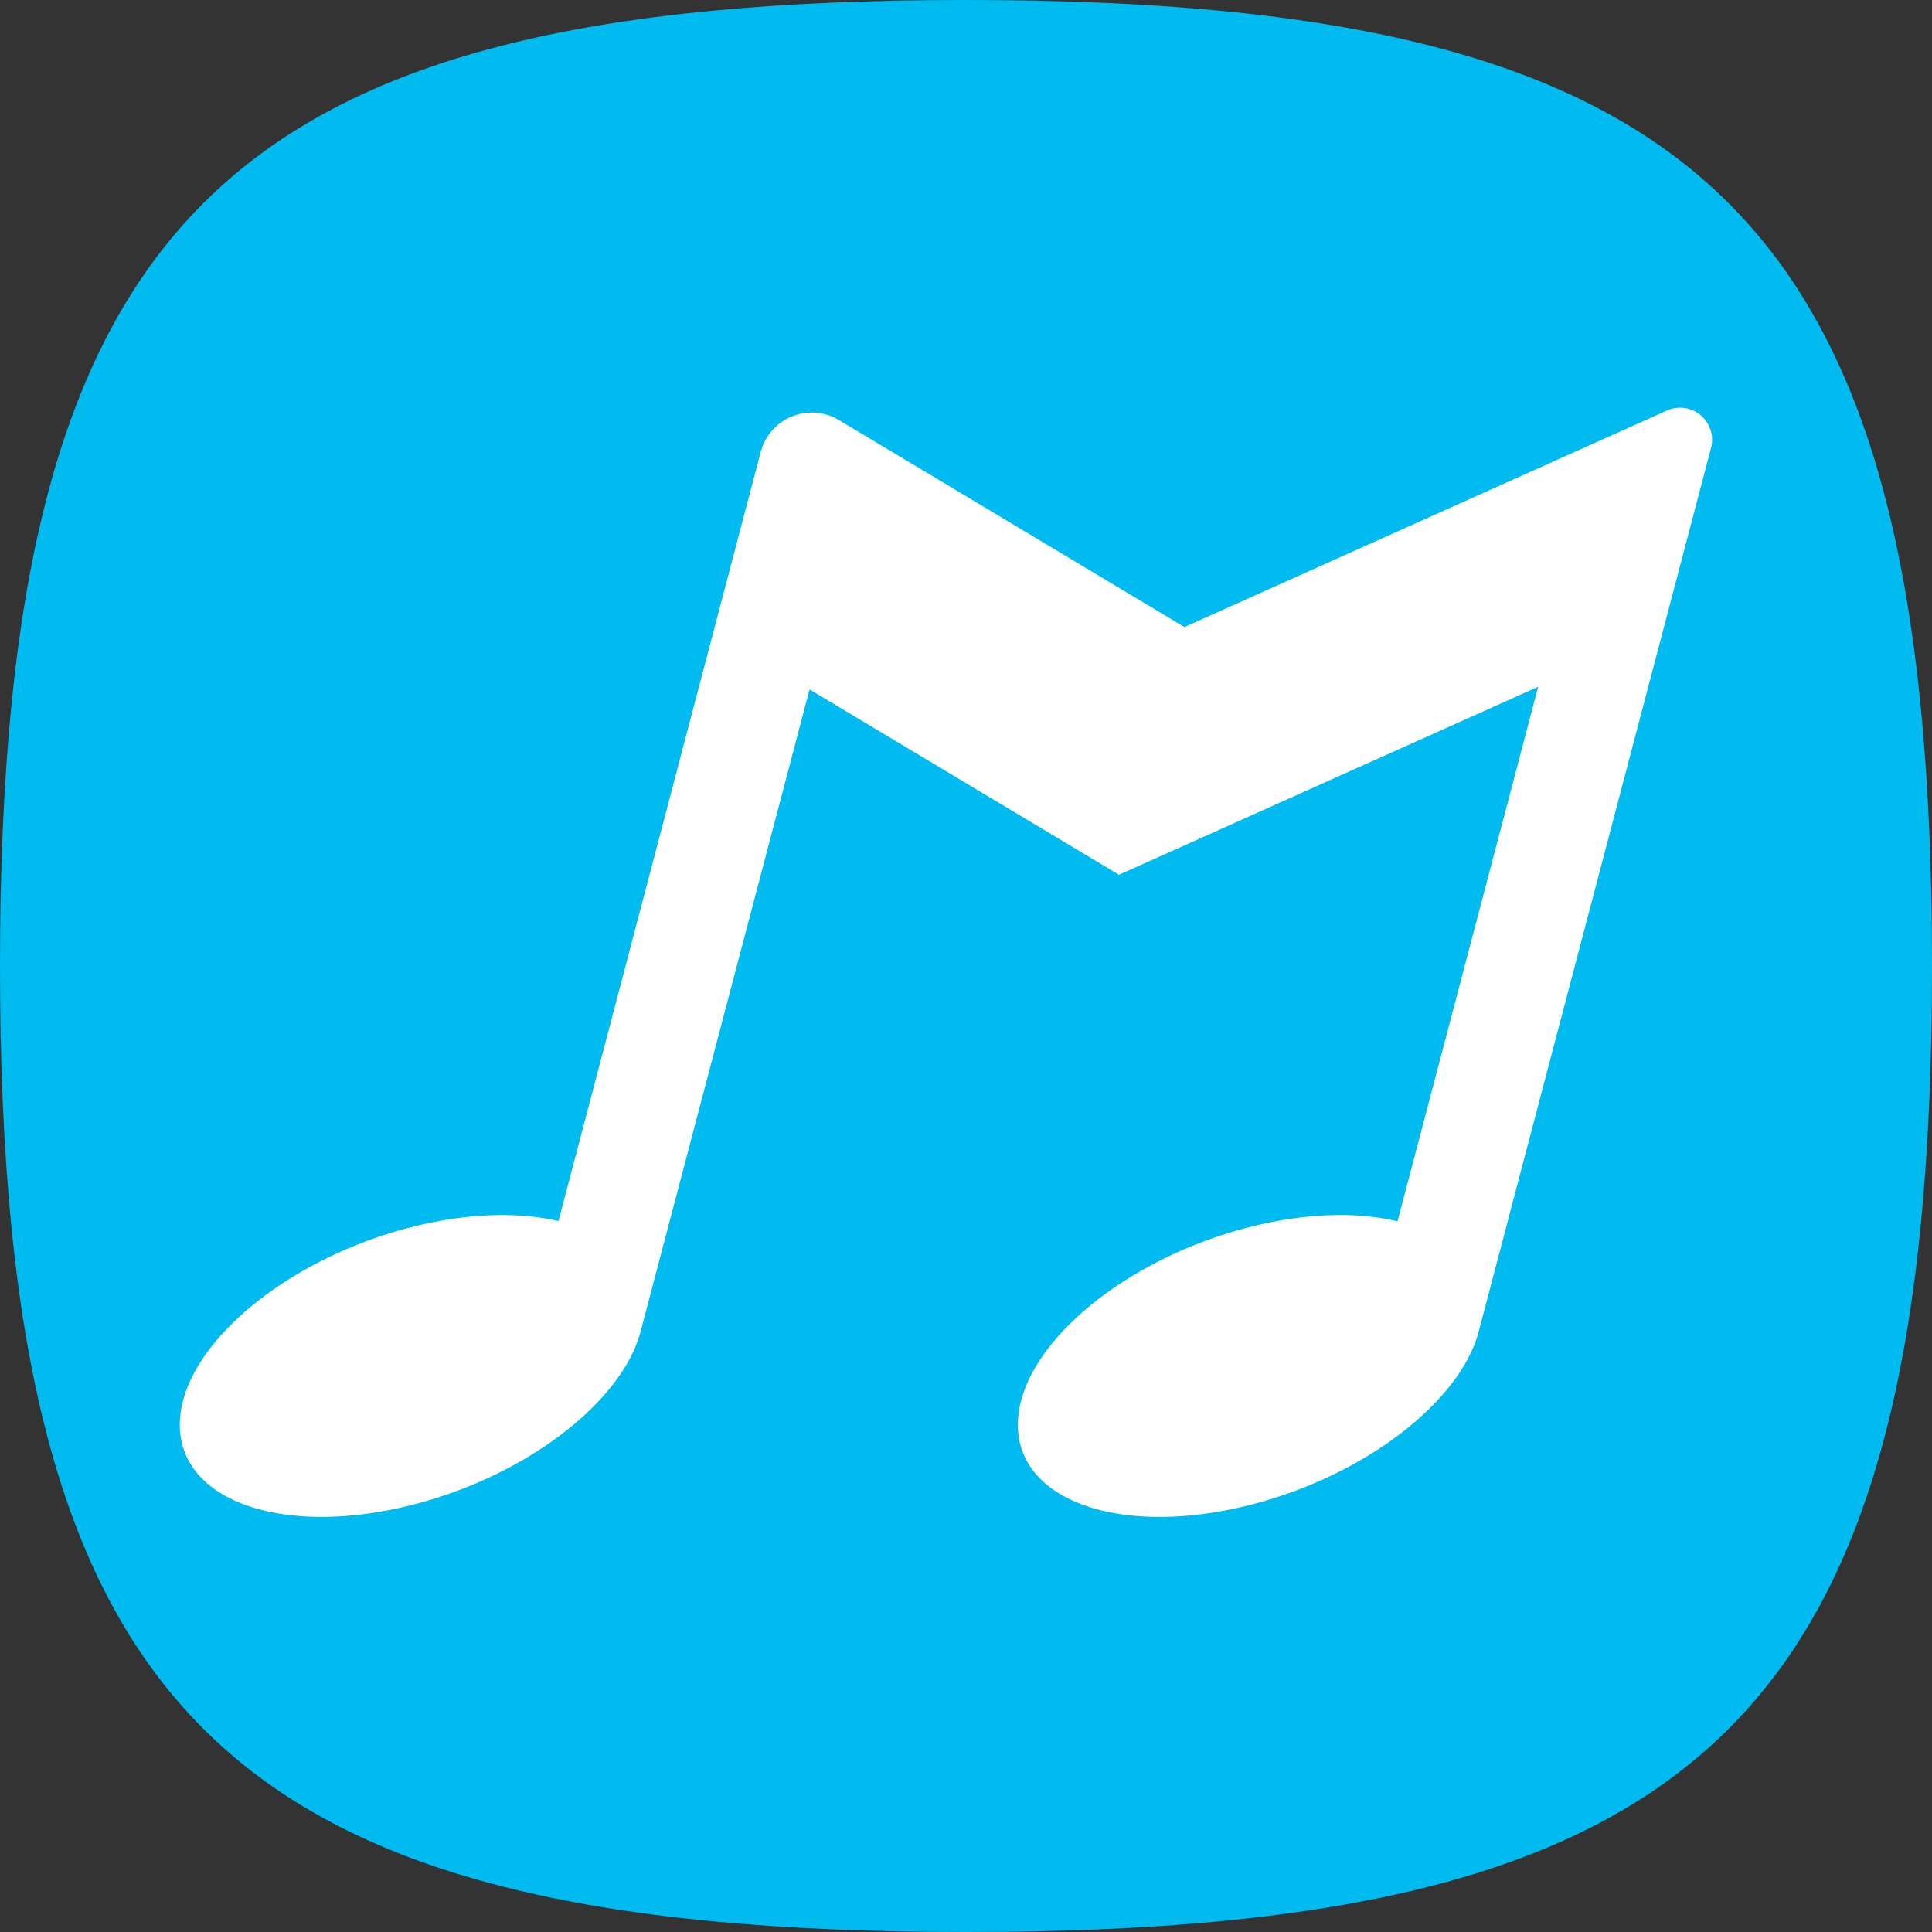 <svg xmlns="http://www.w3.org/2000/svg" width="32" height="32" fill="none" viewBox="0 0 32 32">
  <rect x="0" y="0" width="32" height="32" fill="#333333" stroke="none"/>
  <g clip-path="url(#a)">
    <path fill="#00BBEF" d="M3.367 28.633C.913 26.18 0 22.18 0 16 0 9.82.913 5.82 3.367 3.367 5.82.913 9.82 0 16 0c6.18 0 10.18.913 12.633 3.367C31.087 5.82 32 9.82 32 16c0 6.18-.913 10.18-3.367 12.633C26.18 31.087 22.18 32 16 32c-6.18 0-10.18-.913-12.633-3.367Z"/>
    <path fill="#fff" d="m27.61 6.8-7.992 3.586-5.722-3.428a.875.875 0 0 0-1.296.527l-3.35 12.74c-.662-.155-1.507-.135-2.428.098-2.123.538-3.844 2.004-3.844 3.276 0 1.27 1.72 1.865 3.844 1.328 1.898-.481 3.474-1.704 3.787-2.867l2.8-10.641 5.125 3.07 6.943-3.114-2.33 8.854c-.663-.16-1.515-.141-2.444.094-2.123.538-3.844 2.005-3.844 3.276s1.721 1.866 3.844 1.328c1.901-.482 3.48-1.708 3.789-2.872L28.34 7.42a.531.531 0 0 0-.731-.62Z"/>
  </g>
  <defs>
    <clipPath id="a">
      <path fill="#fff" d="M0 0h32v32H0z"/>
    </clipPath>
  </defs>
</svg>
